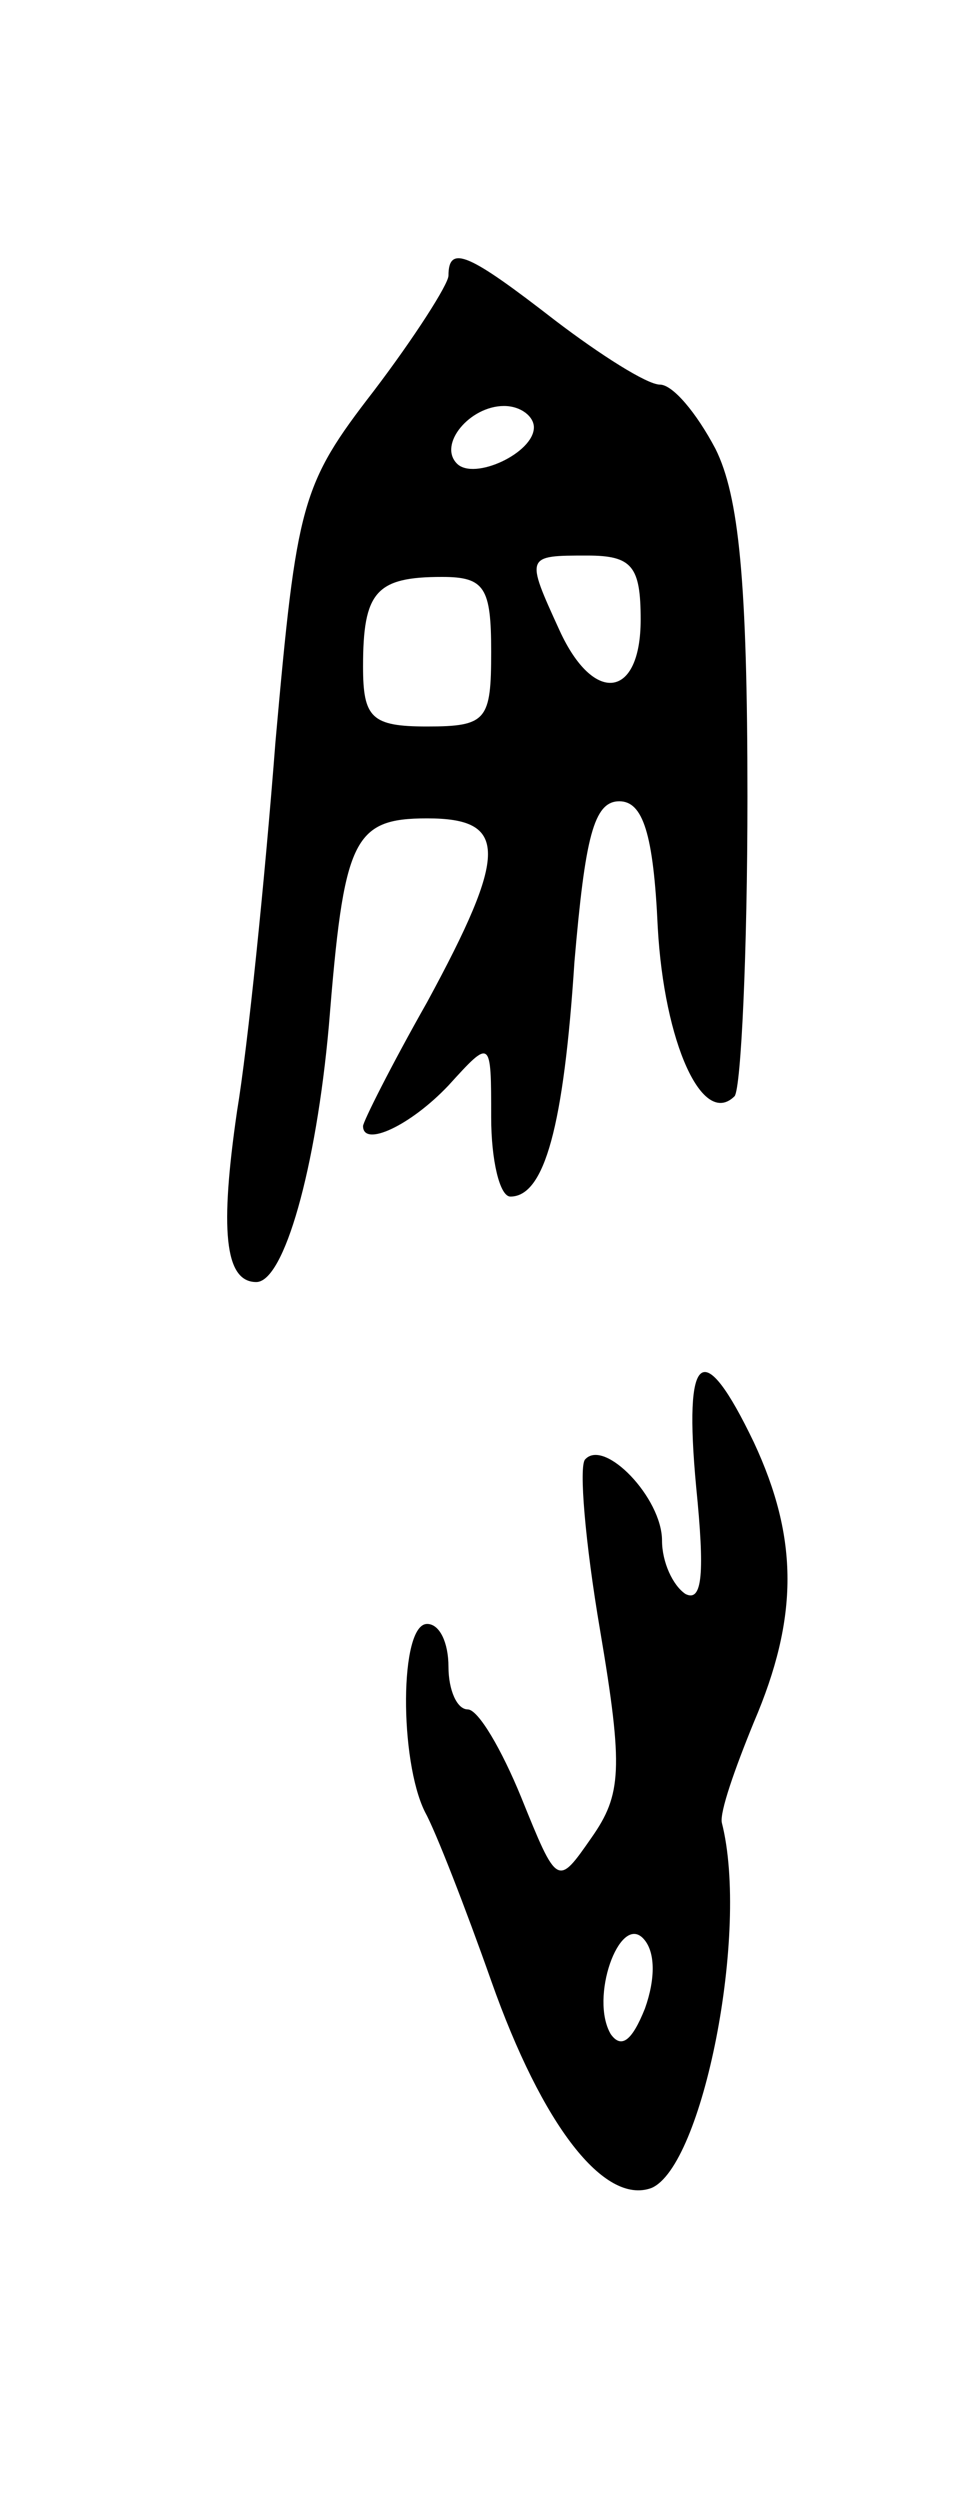 <svg version="1.0" xmlns="http://www.w3.org/2000/svg"
 width="45pt" height="117pt" viewBox="0 0 45 117"
 preserveAspectRatio="xMidYMid meet">
<g transform="translate(0,117) scale(0.1,-0.1)"
fill="#000000" stroke="none">
<path d="M210 1041 c0 -4 -16 -29 -35 -54 -34 -44 -36 -52 -46 -164 -5 -65
-13 -143 -18 -173 -8 -55 -6 -80 9 -80 13 0 28 53 34 120 7 87 11 97 46 97 38
0 38 -16 0 -86 -17 -30 -30 -56 -30 -58 0 -10 22 0 40 19 20 22 20 22 20 -15
0 -20 4 -37 9 -37 16 0 25 33 30 110 5 58 9 75 21 75 11 0 16 -15 18 -59 3
-54 21 -94 36 -79 3 4 6 67 6 140 0 101 -4 141 -15 163 -9 17 -20 30 -26 30
-6 0 -28 14 -49 30 -40 31 -50 36 -50 21z m40 -71 c0 -12 -28 -25 -36 -17 -9
9 6 27 22 27 8 0 14 -5 14 -10z m50 -90 c0 -37 -22 -40 -38 -5 -16 35 -16 35
13 35 21 0 25 -5 25 -30z m-70 -15 c0 -32 -2 -35 -30 -35 -26 0 -30 4 -30 28
0 35 6 42 37 42 20 0 23 -5 23 -35z"/>
<path d="M326 474 c4 -40 3 -54 -5 -50 -6 4 -11 15 -11 25 0 20 -27 48 -36 38
-3 -3 0 -39 7 -80 11 -65 10 -77 -4 -97 -16 -23 -16 -23 -33 19 -9 22 -20 41
-25 41 -5 0 -9 9 -9 20 0 11 -4 20 -10 20 -13 0 -13 -64 -1 -88 5 -9 19 -45
31 -79 24 -68 53 -105 75 -97 24 10 46 120 33 171 -1 5 6 25 15 47 21 49 21
86 0 131 -24 50 -33 43 -27 -21z m-24 -244 c-6 -15 -11 -19 -16 -12 -10 17 4
56 15 45 6 -6 6 -19 1 -33z"/>
</g>
</svg>

